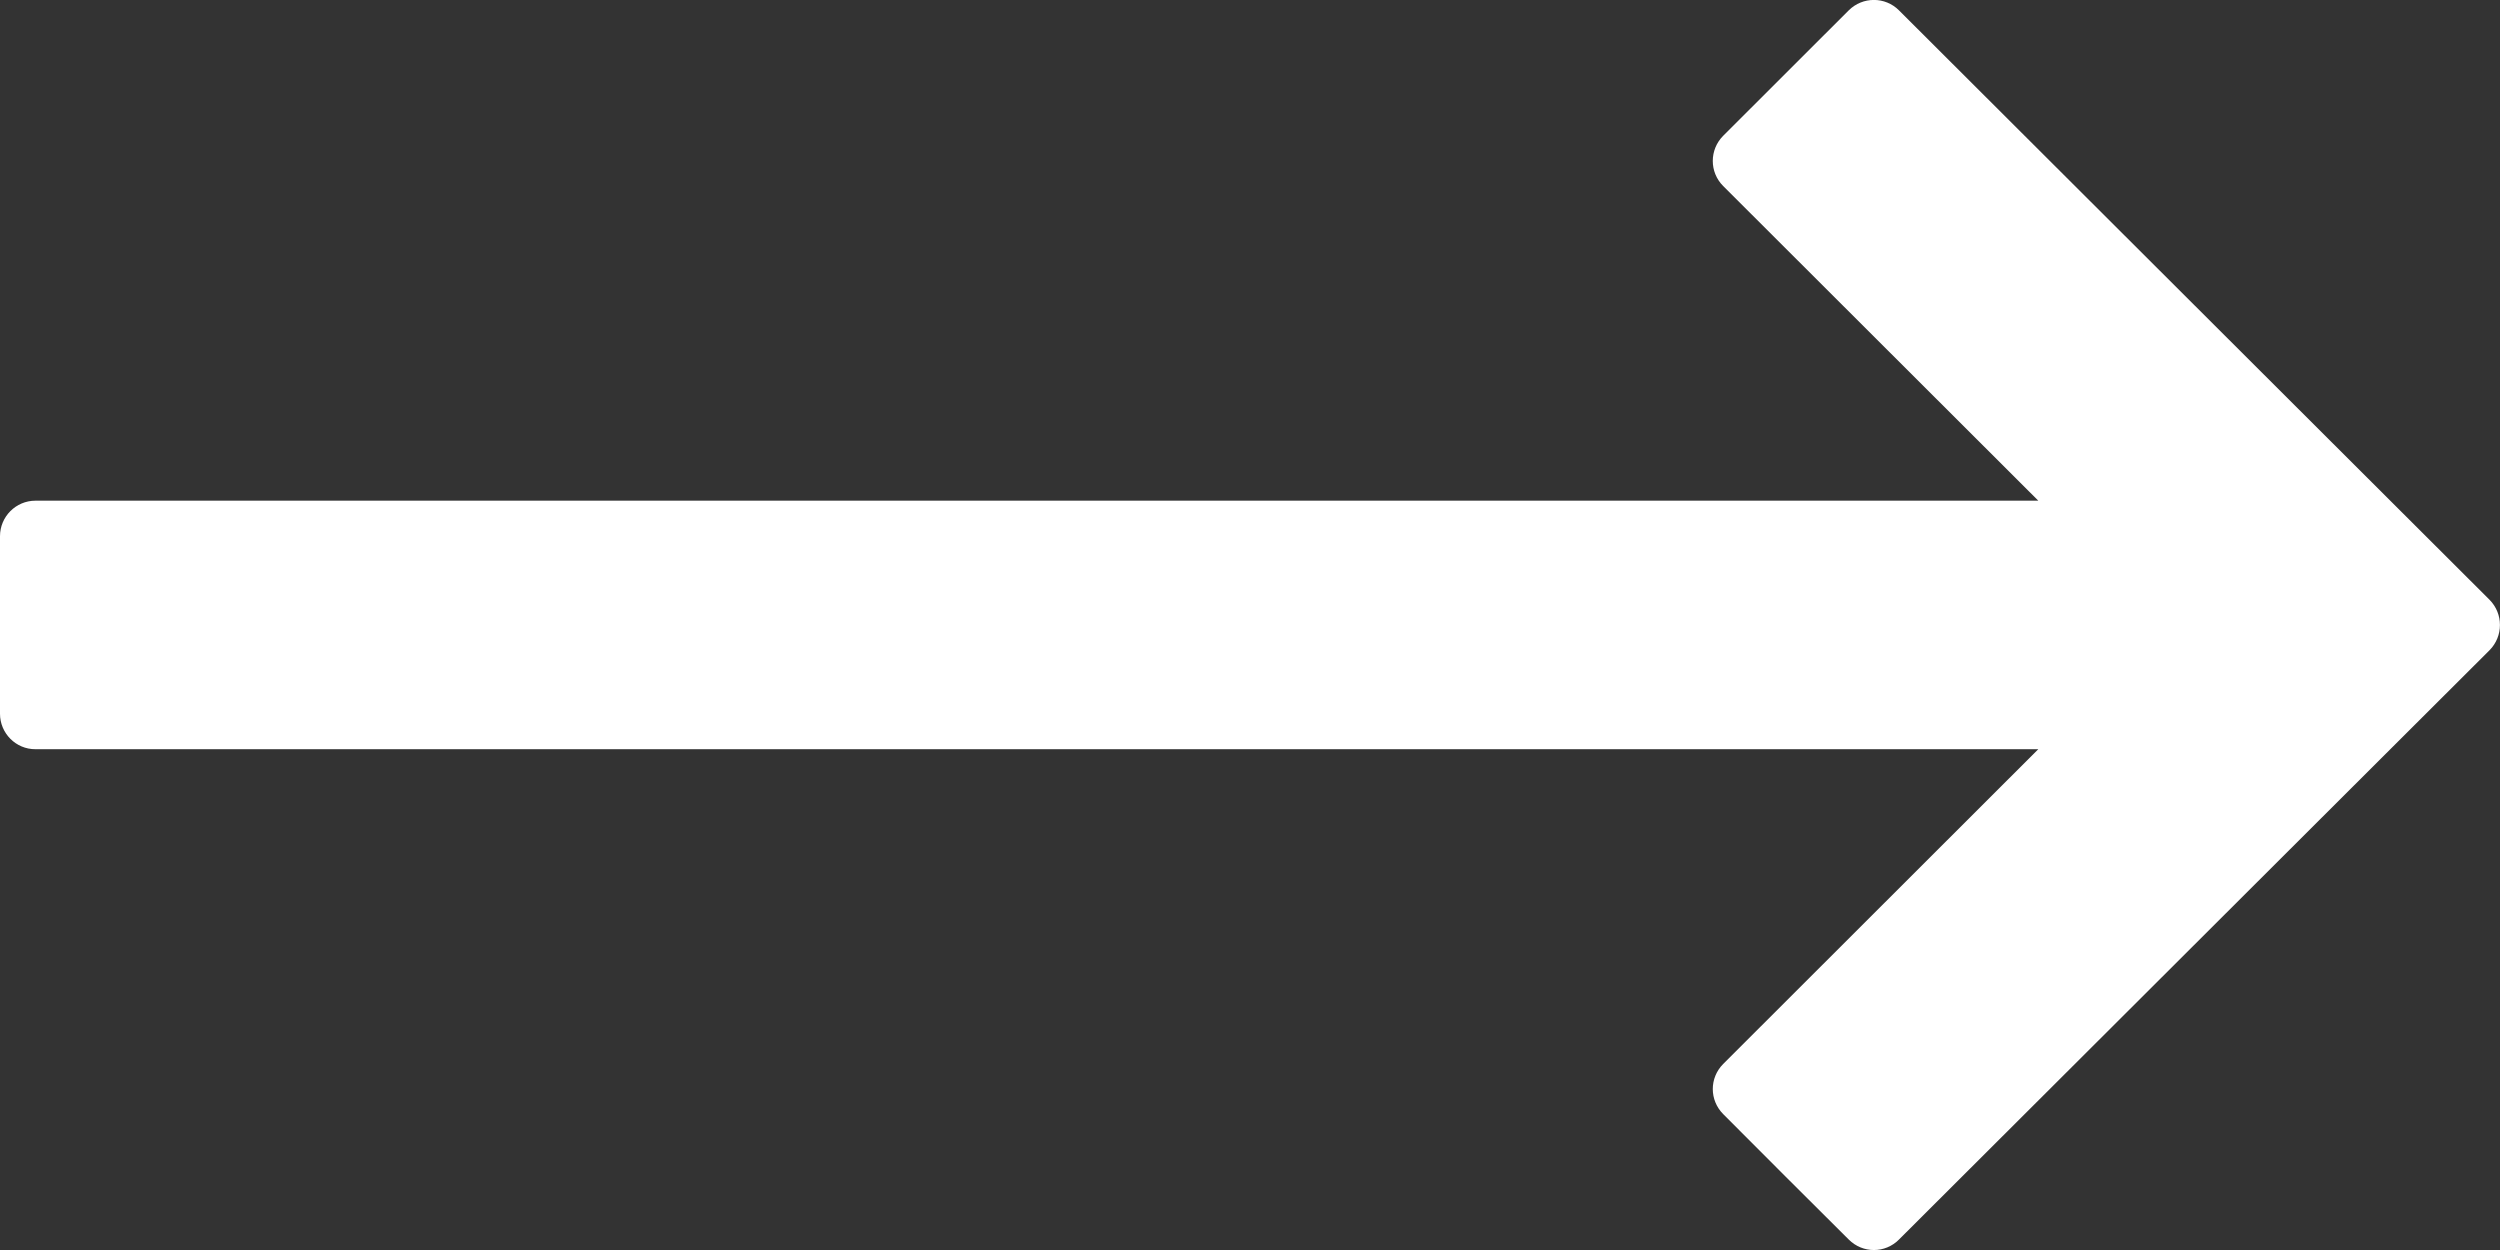 <?xml version="1.0" encoding="utf-8"?>
<!-- Generator: Adobe Illustrator 16.0.0, SVG Export Plug-In . SVG Version: 6.00 Build 0)  -->
<!DOCTYPE svg PUBLIC "-//W3C//DTD SVG 1.1//EN" "http://www.w3.org/Graphics/SVG/1.1/DTD/svg11.dtd">
<svg version="1.1" id="Слой_1" xmlns="http://www.w3.org/2000/svg" xmlns:xlink="http://www.w3.org/1999/xlink" x="0px" y="0px"
	 width="22px" height="11px" viewBox="0 0 22 11" enable-background="new 0 0 22 11" xml:space="preserve">
<rect x="0" y="0" width="22" height="11" fill="#333333" stroke="none"/>
<path fill="#ffffff" d="M21.034,6.594c0,0-3.412,3.406-4.323,4.314c-0.122,0.123-0.319,0.123-0.442,0
	c-0.295-0.293-0.812-0.809-1.105-1.104c-0.122-0.123-0.122-0.318,0-0.441l2.773-2.77H0.312C0.14,6.594,0,6.453,0,6.281
	c0-0.416,0-1.147,0-1.562c0-0.173,0.14-0.313,0.312-0.313h17.625l-2.773-2.769c-0.122-0.122-0.122-0.319,0-0.442
	c0.294-0.294,0.811-0.81,1.105-1.104c0.123-0.122,0.32-0.122,0.442,0l4.167,4.159c0,0,0.671,0.67,1.03,1.028
	c0.122,0.123,0.122,0.321,0,0.444L21.034,6.594L21.034,6.594L21.034,6.594z"/>
</svg>

